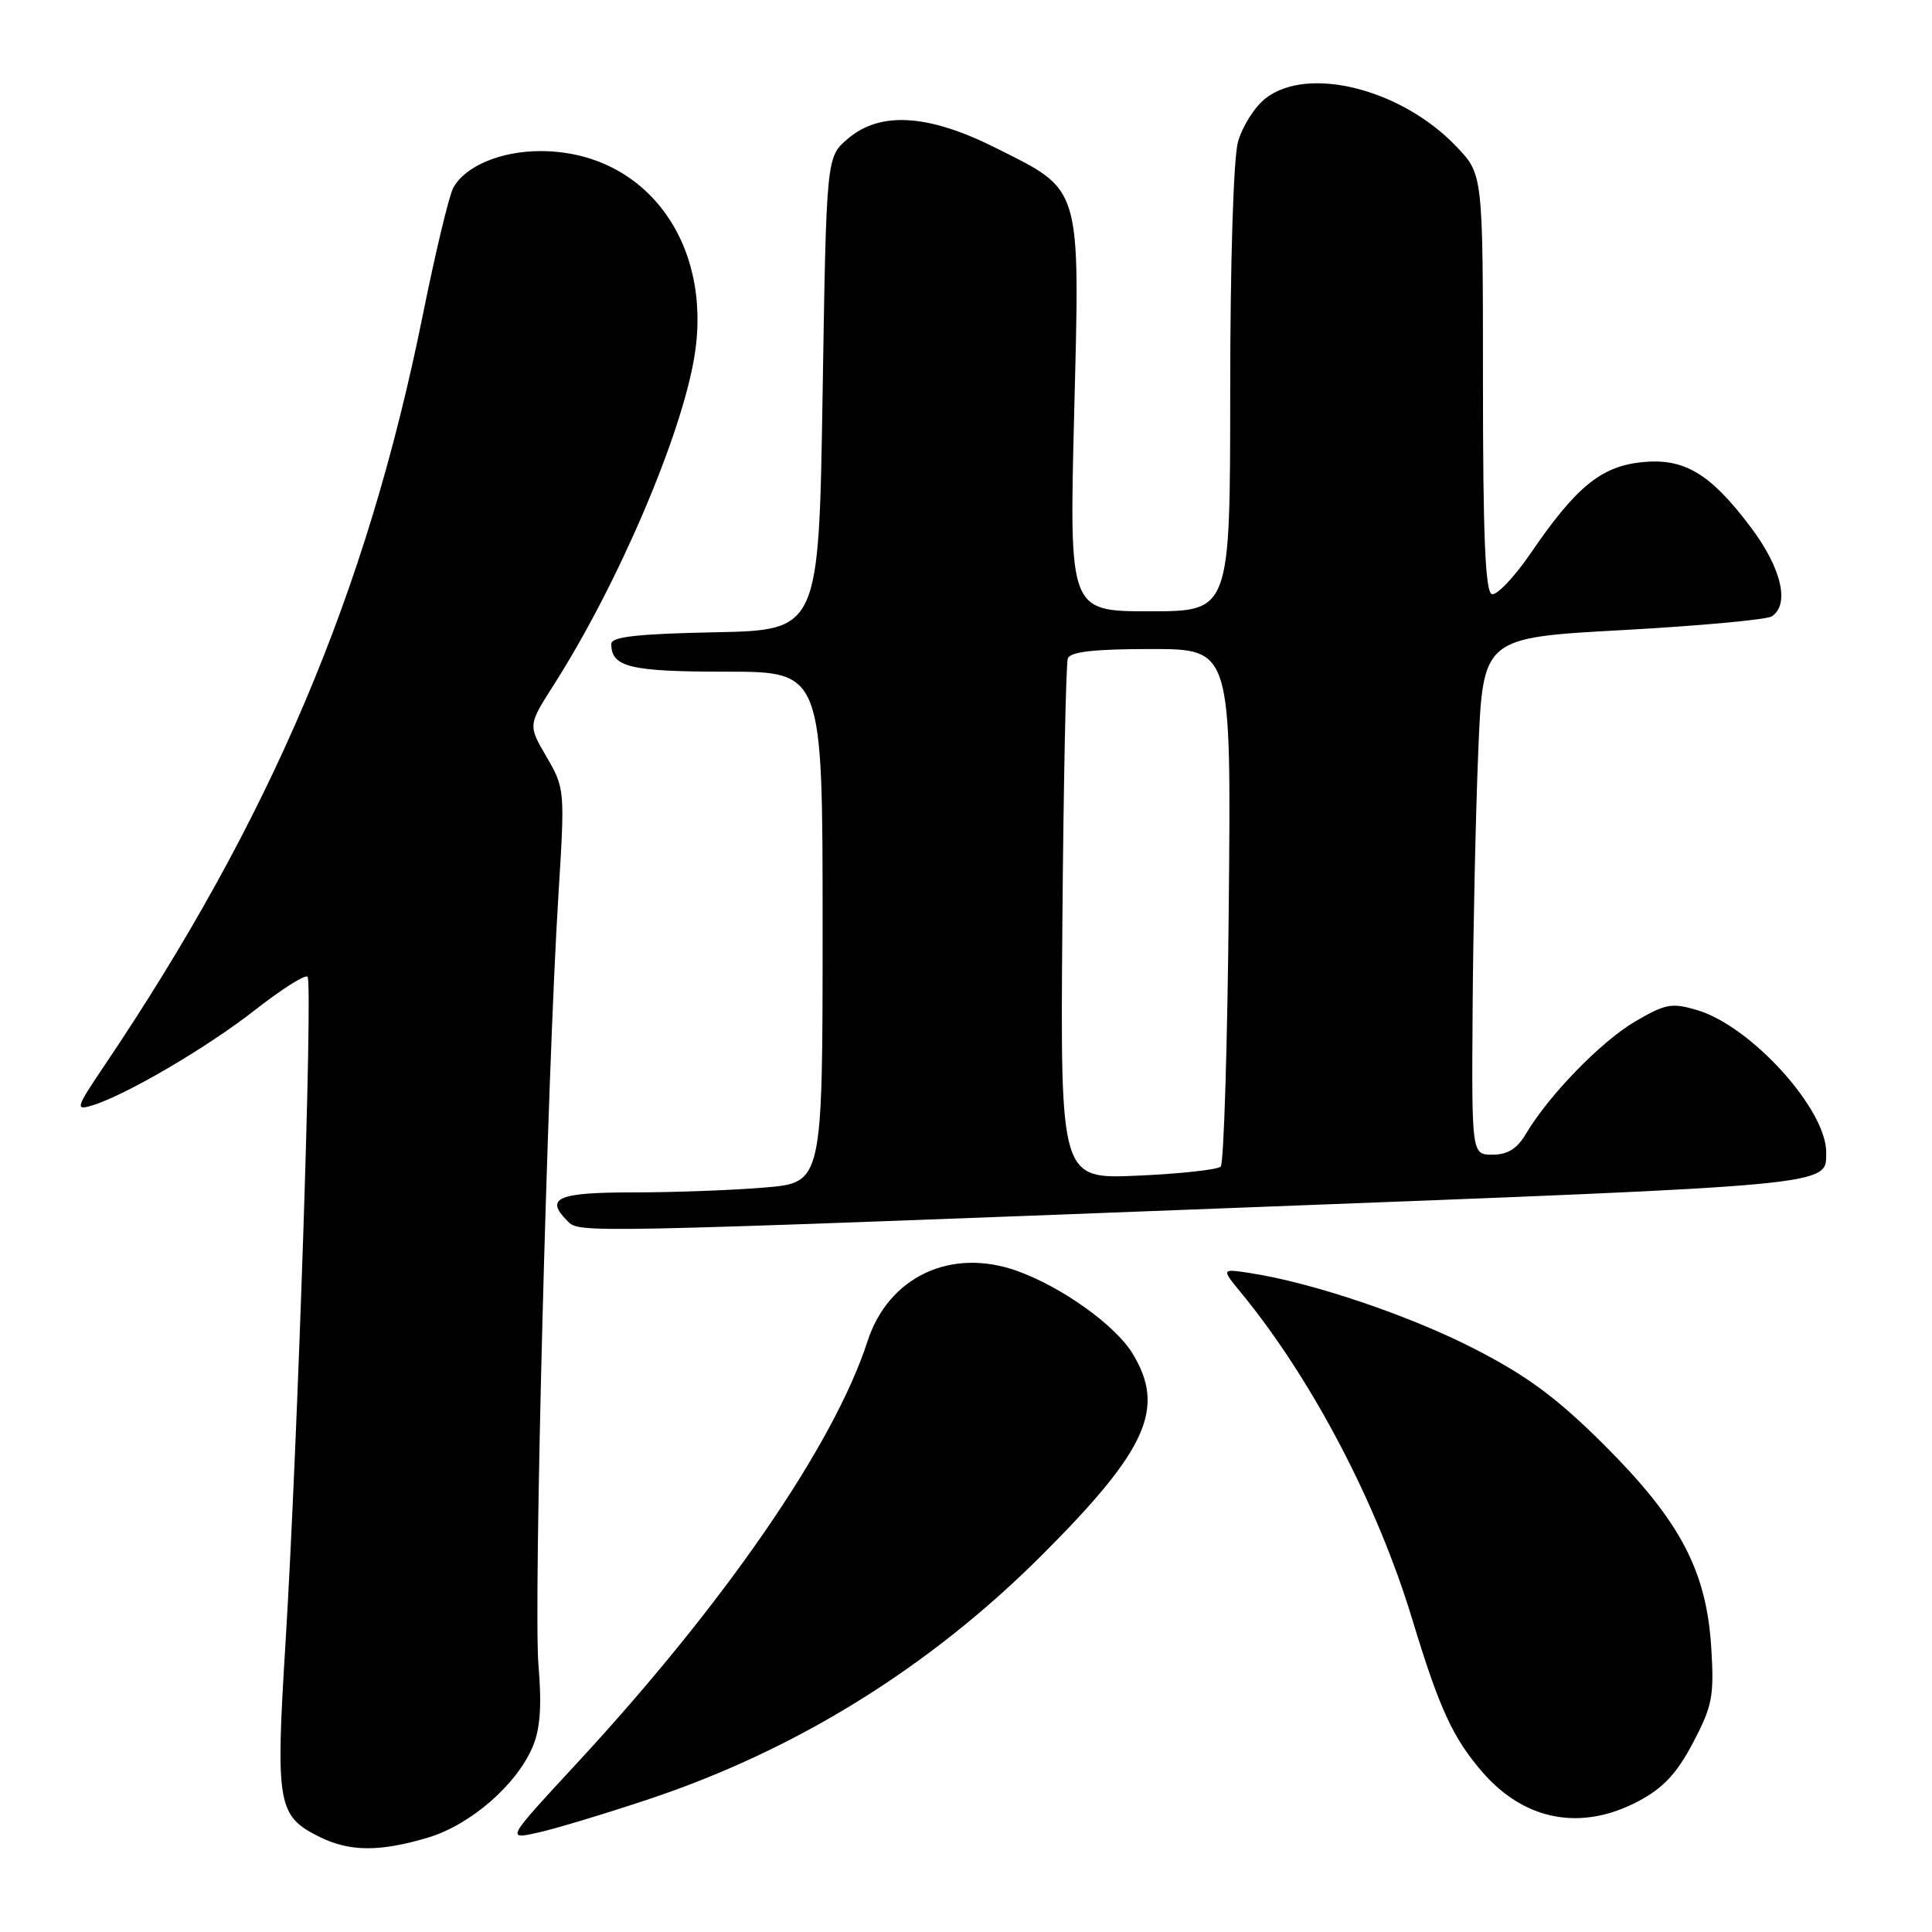 <?xml version="1.0" encoding="UTF-8" standalone="no"?>
<!DOCTYPE svg PUBLIC "-//W3C//DTD SVG 1.1//EN" "http://www.w3.org/Graphics/SVG/1.1/DTD/svg11.dtd" >
<svg xmlns="http://www.w3.org/2000/svg" xmlns:xlink="http://www.w3.org/1999/xlink" version="1.1" viewBox="0 0 256 256">
 <g >
 <path fill="currentColor"
d=" M 56.65 243.51 C 62.33 241.83 68.49 236.48 70.61 231.39 C 71.59 229.05 71.80 225.95 71.35 220.63 C 70.68 212.74 72.51 142.23 74.00 118.50 C 74.86 104.69 74.84 104.44 72.42 100.29 C 69.97 96.09 69.97 96.09 73.35 90.79 C 81.89 77.43 90.43 57.44 92.05 47.00 C 94.39 31.99 85.41 20.08 71.70 20.02 C 66.39 20.00 61.60 22.01 60.05 24.91 C 59.49 25.96 57.67 33.56 56.01 41.81 C 48.59 78.55 35.85 108.55 13.73 141.35 C 10.08 146.77 9.96 147.15 12.14 146.50 C 16.55 145.19 27.48 138.79 33.83 133.80 C 37.32 131.07 40.43 129.10 40.75 129.42 C 41.48 130.15 39.44 191.51 37.83 217.73 C 36.50 239.17 36.77 240.65 42.39 243.42 C 46.34 245.37 50.32 245.39 56.65 243.51 Z  M 86.00 238.39 C 105.58 231.86 123.21 220.91 138.07 206.05 C 152.02 192.10 154.49 186.60 150.07 179.35 C 147.78 175.59 140.67 170.51 134.76 168.40 C 125.99 165.27 117.72 169.17 114.94 177.75 C 110.50 191.45 95.99 212.51 76.44 233.64 C 67.06 243.77 67.06 243.77 71.28 242.83 C 73.60 242.32 80.22 240.32 86.00 238.39 Z  M 217.08 238.68 C 220.38 236.93 222.18 235.01 224.33 230.93 C 226.89 226.06 227.15 224.76 226.75 218.33 C 226.12 208.12 222.62 201.50 212.56 191.46 C 206.35 185.27 202.42 182.35 195.44 178.76 C 186.79 174.31 173.91 169.96 165.66 168.69 C 161.82 168.10 161.82 168.10 164.45 171.30 C 173.82 182.70 182.45 199.16 187.11 214.50 C 190.73 226.44 192.52 230.32 196.48 234.87 C 202.07 241.28 209.54 242.66 217.08 238.68 Z  M 163.91 160.04 C 243.77 156.98 241.95 157.15 241.98 152.71 C 242.03 147.02 232.06 136.00 224.93 133.86 C 221.52 132.84 220.70 132.99 216.67 135.35 C 212.16 137.99 205.22 145.13 202.20 150.23 C 201.04 152.20 199.77 153.00 197.78 153.00 C 195.00 153.00 195.00 153.00 195.13 133.75 C 195.20 123.16 195.54 107.75 195.88 99.50 C 196.50 84.50 196.50 84.50 215.00 83.49 C 225.18 82.93 234.06 82.11 234.75 81.68 C 237.19 80.13 236.07 75.30 232.03 69.92 C 226.59 62.67 223.11 60.62 217.38 61.26 C 212.08 61.86 208.78 64.59 202.82 73.31 C 200.63 76.50 198.32 78.94 197.67 78.72 C 196.81 78.43 196.50 70.95 196.50 50.72 C 196.50 23.11 196.50 23.11 193.00 19.44 C 185.72 11.78 173.27 8.64 167.67 13.05 C 166.24 14.17 164.61 16.76 164.04 18.80 C 163.44 20.94 163.01 34.79 163.01 51.75 C 163.00 81.00 163.00 81.00 152.34 81.00 C 141.68 81.00 141.68 81.00 142.33 54.89 C 143.10 24.22 143.44 25.36 131.84 19.55 C 122.94 15.10 116.59 14.73 112.31 18.41 C 109.50 20.82 109.50 20.82 109.00 52.16 C 108.50 83.50 108.50 83.50 94.75 83.78 C 84.44 83.99 81.00 84.37 81.00 85.33 C 81.00 88.40 83.47 89.00 96.20 89.00 C 109.00 89.00 109.00 89.00 109.00 122.85 C 109.00 156.71 109.00 156.71 101.35 157.35 C 97.14 157.71 89.27 158.00 83.85 158.00 C 73.84 158.00 72.15 158.75 75.20 161.80 C 76.79 163.39 76.07 163.41 163.91 160.04 Z  M 140.77 122.37 C 140.92 103.74 141.25 87.94 141.49 87.25 C 141.81 86.36 144.96 86.00 152.54 86.00 C 163.14 86.00 163.14 86.00 162.82 119.92 C 162.64 138.57 162.16 154.17 161.75 154.58 C 161.34 154.99 156.39 155.53 150.75 155.78 C 140.50 156.24 140.50 156.24 140.77 122.37 Z "/>
</g>
</svg>